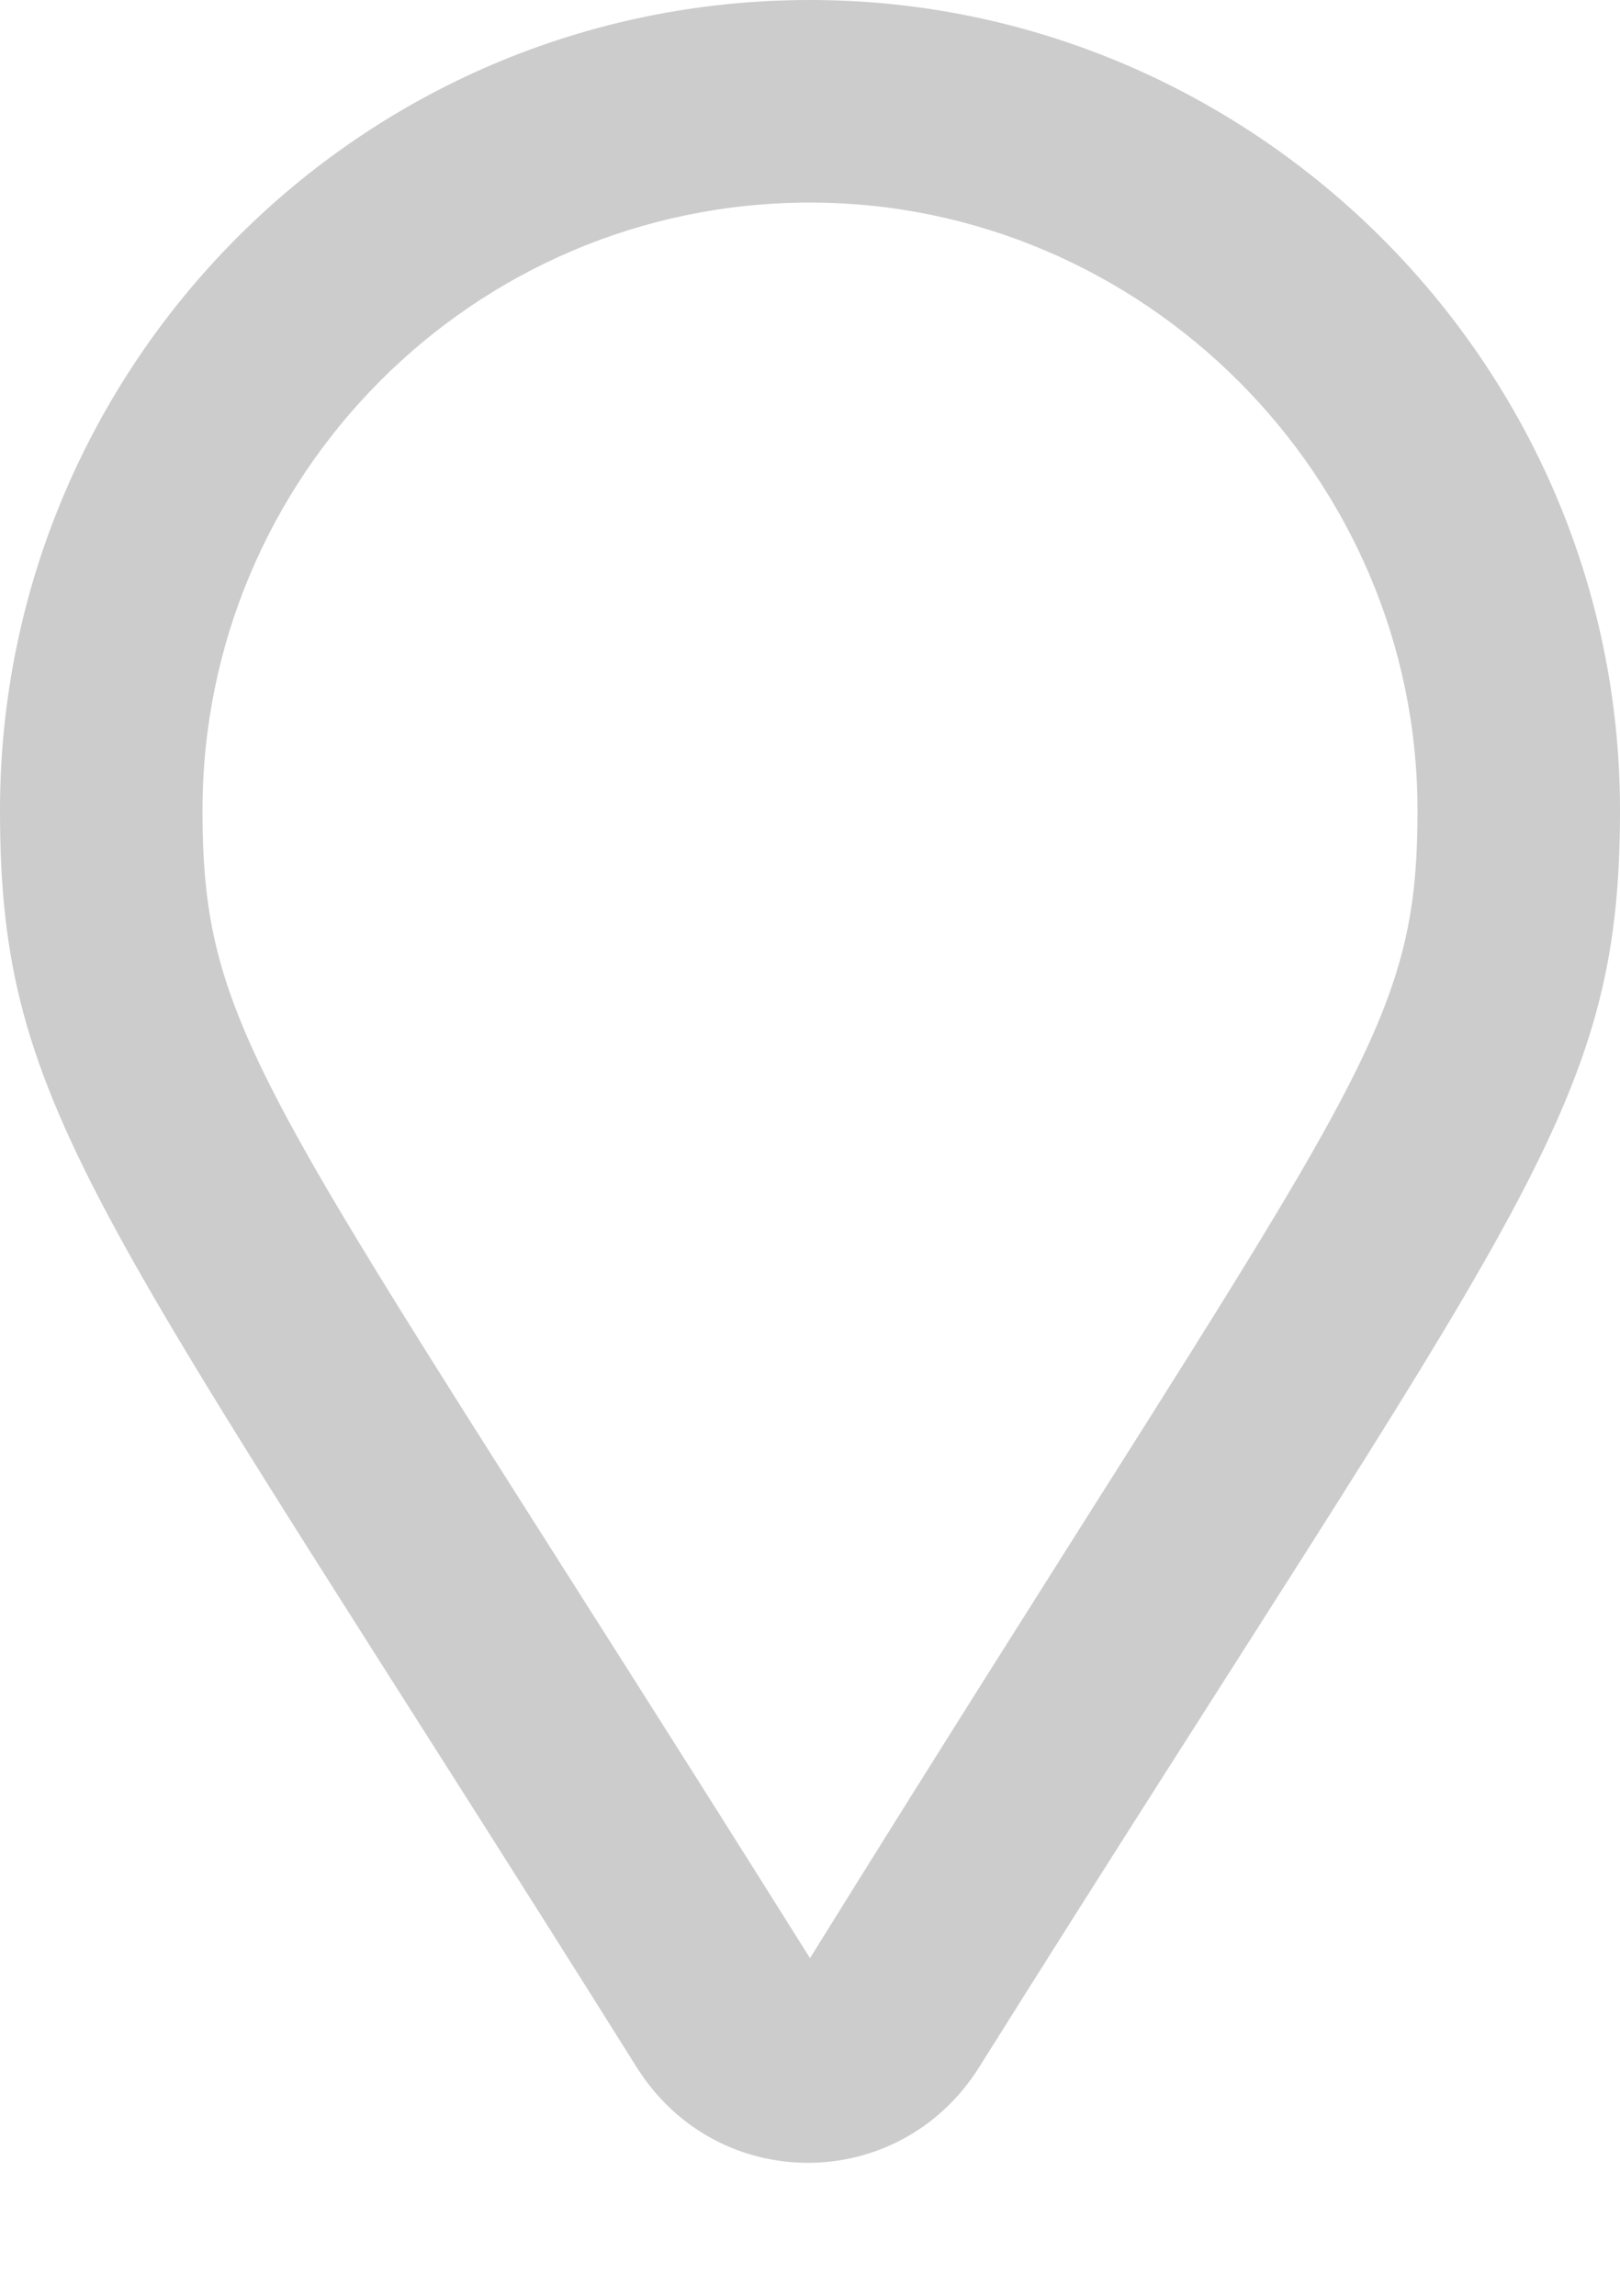 <svg width="12" height="17" viewBox="0 0 12 17" fill="none" xmlns="http://www.w3.org/2000/svg">
<path d="M6 0C9.281 0 12 2.688 12 6C12 8.25 11.25 8.938 7.25 15.312C6.656 16.25 5.312 16.25 4.719 15.312C0.719 8.938 0 8.25 0 6C0 2.719 2.656 0 6 0ZM6 14.5C10 8.062 10.5 7.719 10.5 6C10.5 3.531 8.469 1.5 6 1.5C3.5 1.5 1.5 3.531 1.5 6C1.5 7.719 2 8.125 6 14.5Z" fill="black" fill-opacity="0.2"/>
</svg>
